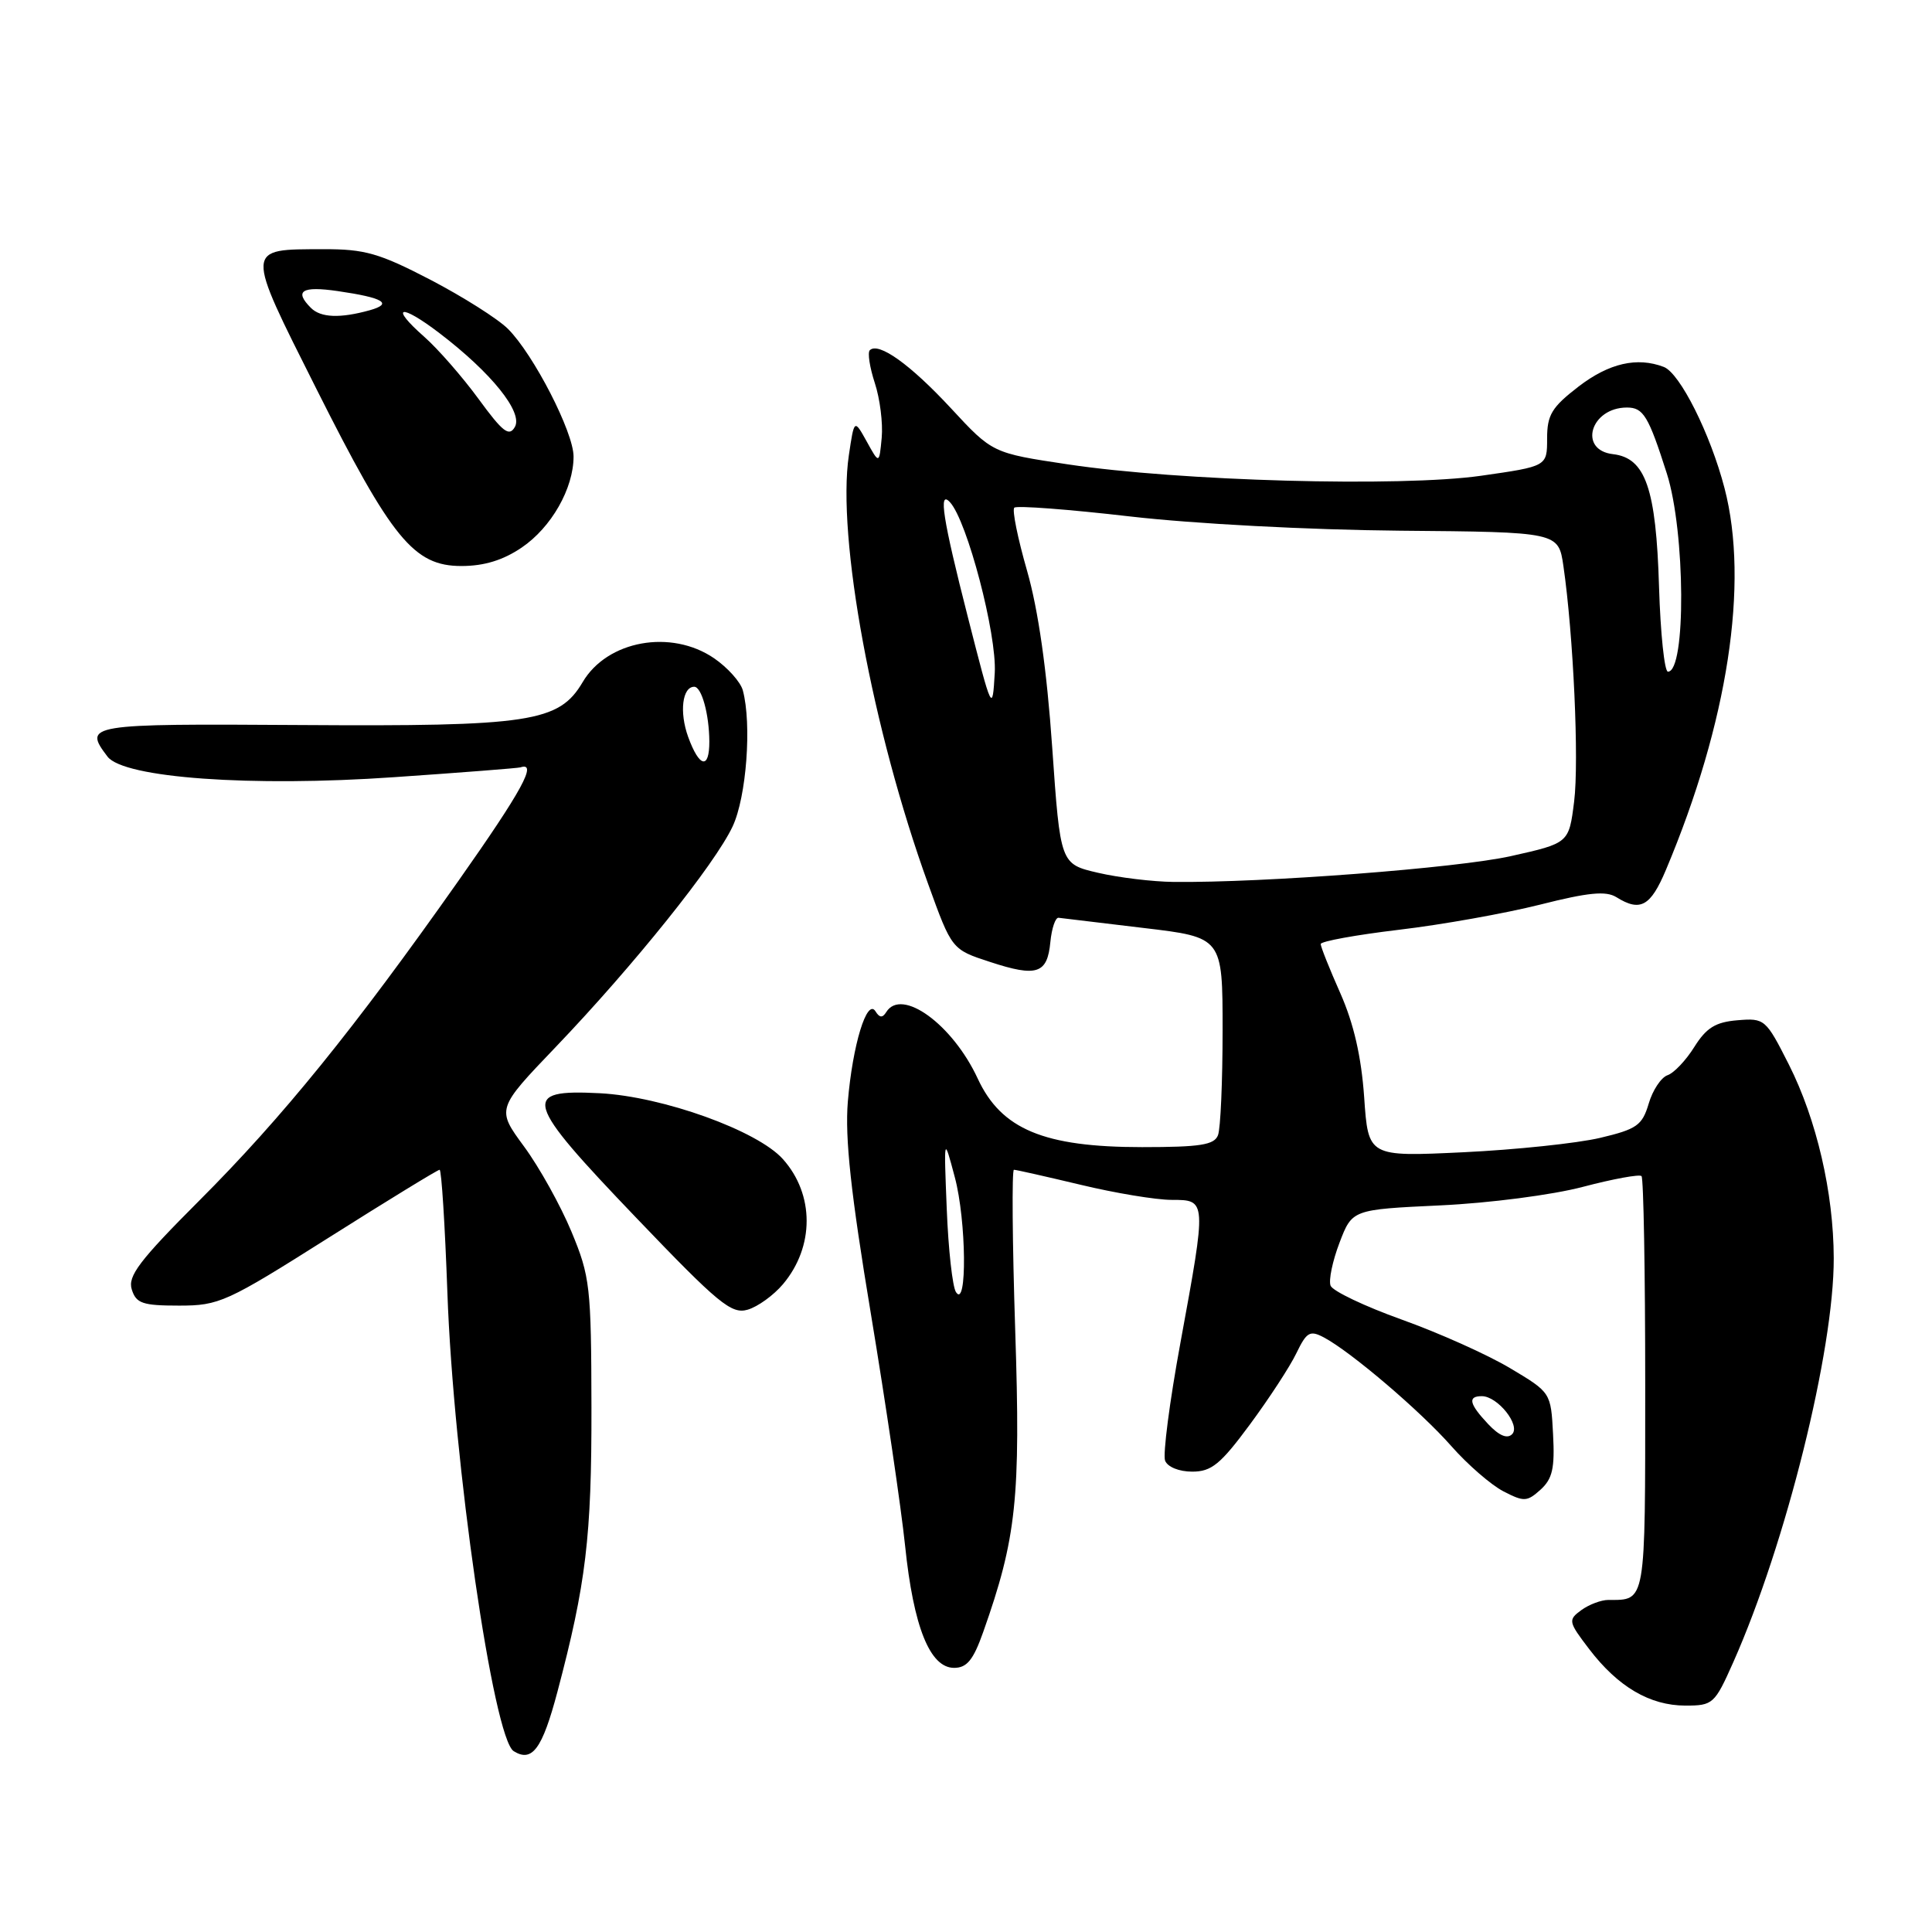 <?xml version="1.0" encoding="UTF-8" standalone="no"?>
<!DOCTYPE svg PUBLIC "-//W3C//DTD SVG 1.1//EN" "http://www.w3.org/Graphics/SVG/1.1/DTD/svg11.dtd" >
<svg xmlns="http://www.w3.org/2000/svg" xmlns:xlink="http://www.w3.org/1999/xlink" version="1.1" viewBox="0 0 256 256">
 <g >
 <path fill="currentColor"
d=" M 73.86 224.18 C 77.65 209.86 78.40 203.65 78.37 186.50 C 78.34 170.46 78.19 169.14 75.72 163.20 C 74.28 159.74 71.46 154.66 69.44 151.92 C 65.78 146.94 65.78 146.94 73.65 138.72 C 83.98 127.92 94.75 114.49 97.08 109.50 C 98.91 105.59 99.63 95.96 98.43 91.48 C 98.13 90.37 96.42 88.46 94.63 87.23 C 88.94 83.33 80.46 84.86 77.21 90.38 C 74.07 95.70 70.27 96.27 39.75 96.07 C 11.57 95.89 10.99 95.98 14.25 100.26 C 16.41 103.08 33.30 104.30 52.23 102.98 C 61.13 102.37 68.66 101.78 68.96 101.68 C 71.27 100.91 69.18 104.74 60.77 116.68 C 46.93 136.33 37.41 148.08 26.38 159.11 C 18.47 167.03 16.90 169.10 17.46 170.86 C 18.04 172.71 18.89 173.00 23.73 173.00 C 29.04 173.00 30.01 172.56 43.55 164.00 C 51.38 159.05 58.00 155.00 58.25 155.00 C 58.50 155.00 58.96 162.31 59.28 171.25 C 60.07 193.67 65.38 230.38 68.07 232.04 C 70.52 233.56 71.85 231.75 73.86 224.18 Z  M 229.67 220.25 C 236.64 204.56 243.02 178.92 242.98 166.70 C 242.96 158.04 240.71 148.35 237.04 141.07 C 233.98 135.02 233.83 134.89 230.22 135.19 C 227.31 135.43 226.10 136.19 224.51 138.72 C 223.41 140.49 221.81 142.18 220.96 142.47 C 220.11 142.76 218.98 144.46 218.46 146.24 C 217.60 149.12 216.90 149.62 212.00 150.78 C 208.97 151.49 200.83 152.35 193.90 152.68 C 181.30 153.28 181.30 153.28 180.76 145.39 C 180.38 140.00 179.38 135.64 177.61 131.63 C 176.17 128.39 175.00 125.45 175.00 125.09 C 175.00 124.73 179.67 123.88 185.37 123.20 C 191.07 122.53 199.48 121.02 204.06 119.87 C 210.46 118.25 212.80 118.02 214.18 118.88 C 217.35 120.86 218.71 120.10 220.75 115.25 C 228.95 95.77 231.79 77.28 228.51 64.69 C 226.64 57.50 222.60 49.44 220.46 48.62 C 216.93 47.27 213.21 48.12 209.18 51.21 C 205.61 53.96 205.00 54.97 205.00 58.11 C 205.00 61.79 205.00 61.79 196.25 63.04 C 185.60 64.56 156.22 63.75 141.50 61.53 C 131.50 60.03 131.50 60.03 126.00 54.09 C 120.61 48.28 116.40 45.27 115.25 46.41 C 114.94 46.73 115.24 48.68 115.92 50.76 C 116.60 52.83 117.01 56.09 116.83 58.01 C 116.50 61.50 116.50 61.50 114.85 58.51 C 113.19 55.52 113.19 55.52 112.48 60.31 C 110.86 71.11 115.59 96.71 122.99 117.15 C 126.12 125.81 126.12 125.81 131.18 127.46 C 137.40 129.50 138.78 129.04 139.18 124.81 C 139.36 122.99 139.85 121.55 140.27 121.61 C 140.69 121.67 145.75 122.27 151.52 122.96 C 162.00 124.20 162.00 124.20 162.00 136.52 C 162.00 143.29 161.73 149.55 161.39 150.42 C 160.90 151.71 159.03 152.00 151.33 152.00 C 138.32 152.00 132.67 149.64 129.55 142.91 C 126.22 135.73 119.46 130.82 117.43 134.11 C 116.94 134.90 116.54 134.87 116.01 134.01 C 114.88 132.20 112.97 138.47 112.34 146.00 C 111.95 150.81 112.74 158.13 115.40 174.11 C 117.37 186.00 119.41 199.82 119.93 204.82 C 121.04 215.57 123.22 221.00 126.42 221.00 C 128.12 221.00 128.97 219.96 130.28 216.25 C 134.69 203.79 135.25 198.55 134.52 176.25 C 134.14 164.56 134.07 155.00 134.35 155.00 C 134.64 155.00 138.61 155.90 143.19 156.99 C 147.76 158.09 153.19 158.99 155.25 158.99 C 159.90 159.00 159.90 158.91 156.41 177.94 C 154.98 185.71 154.07 192.73 154.38 193.54 C 154.70 194.38 156.23 195.00 157.97 195.00 C 160.53 195.00 161.72 194.03 165.62 188.75 C 168.16 185.31 170.94 181.06 171.78 179.30 C 173.14 176.49 173.57 176.24 175.41 177.21 C 179.01 179.12 188.24 186.99 192.32 191.63 C 194.47 194.07 197.57 196.76 199.21 197.61 C 201.94 199.02 202.34 199.00 204.14 197.38 C 205.71 195.95 206.03 194.54 205.79 190.06 C 205.50 184.51 205.50 184.51 200.08 181.28 C 197.10 179.50 190.65 176.61 185.73 174.85 C 180.82 173.09 176.58 171.07 176.31 170.36 C 176.03 169.65 176.57 167.08 177.49 164.67 C 179.17 160.27 179.17 160.27 190.83 159.72 C 197.33 159.42 205.72 158.33 209.76 157.26 C 213.75 156.21 217.24 155.57 217.51 155.84 C 217.78 156.11 218.00 168.59 218.00 183.56 C 218.00 212.68 218.12 212.00 213.11 212.00 C 212.16 212.00 210.55 212.61 209.53 213.35 C 207.76 214.65 207.80 214.88 210.58 218.52 C 214.39 223.51 218.61 225.99 223.31 226.00 C 226.98 226.00 227.20 225.80 229.67 220.25 Z  M 103.75 170.16 C 107.93 165.20 107.93 158.27 103.74 153.59 C 100.37 149.81 87.82 145.30 79.50 144.86 C 68.96 144.32 69.39 145.79 84.31 161.37 C 95.22 172.77 96.92 174.17 99.07 173.54 C 100.41 173.15 102.51 171.63 103.75 170.16 Z  M 69.12 72.56 C 73.06 69.89 76.00 64.72 76.00 60.49 C 76.00 57.27 70.71 46.98 67.31 43.58 C 65.98 42.25 61.36 39.33 57.05 37.08 C 50.25 33.55 48.34 33.00 42.85 33.02 C 32.42 33.04 32.44 32.65 41.92 51.52 C 51.92 71.43 54.84 75.00 61.14 75.00 C 64.15 75.00 66.66 74.23 69.12 72.56 Z  M 91.18 97.63 C 90.00 94.36 90.41 91.00 91.99 91.00 C 92.97 91.00 93.97 94.64 93.99 98.25 C 94.00 102.01 92.66 101.71 91.18 97.63 Z  M 197.19 188.70 C 194.67 186.02 194.44 185.00 196.35 185.00 C 198.44 185.00 201.53 188.87 200.36 190.04 C 199.71 190.69 198.63 190.23 197.19 188.70 Z  M 126.67 171.21 C 126.21 170.50 125.66 165.55 125.45 160.21 C 125.06 150.50 125.06 150.50 126.52 156.00 C 128.05 161.73 128.17 173.53 126.67 171.21 Z  M 145.50 115.65 C 140.50 114.49 140.50 114.49 139.42 99.00 C 138.71 88.76 137.58 80.84 136.10 75.66 C 134.86 71.35 134.09 67.57 134.40 67.27 C 134.70 66.97 141.60 67.49 149.72 68.43 C 158.22 69.41 173.42 70.21 185.50 70.32 C 206.50 70.50 206.50 70.50 207.16 75.00 C 208.48 84.09 209.25 100.86 208.58 106.21 C 207.89 111.72 207.89 111.72 200.20 113.44 C 193.13 115.02 167.45 116.99 155.50 116.86 C 152.75 116.83 148.25 116.29 145.50 115.65 Z  M 128.25 81.78 C 124.92 68.73 124.31 64.85 125.88 66.55 C 128.16 69.03 132.10 84.05 131.81 89.17 C 131.50 94.44 131.46 94.36 128.25 81.78 Z  M 219.83 77.75 C 219.44 64.73 218.04 60.68 213.74 60.18 C 209.08 59.65 210.75 54.00 215.58 54.00 C 217.76 54.00 218.43 55.12 220.87 62.76 C 223.32 70.48 223.43 89.00 221.01 89.00 C 220.55 89.00 220.02 83.94 219.83 77.75 Z  M 63.41 52.86 C 61.26 49.92 58.02 46.22 56.22 44.63 C 51.54 40.51 53.02 40.16 58.24 44.15 C 65.12 49.40 69.31 54.62 68.23 56.56 C 67.47 57.91 66.64 57.28 63.41 52.86 Z  M 41.20 40.80 C 38.94 38.54 40.00 37.88 44.75 38.57 C 50.81 39.45 52.13 40.23 48.99 41.11 C 45.06 42.20 42.50 42.10 41.20 40.80 Z "/>
</g>
</svg>